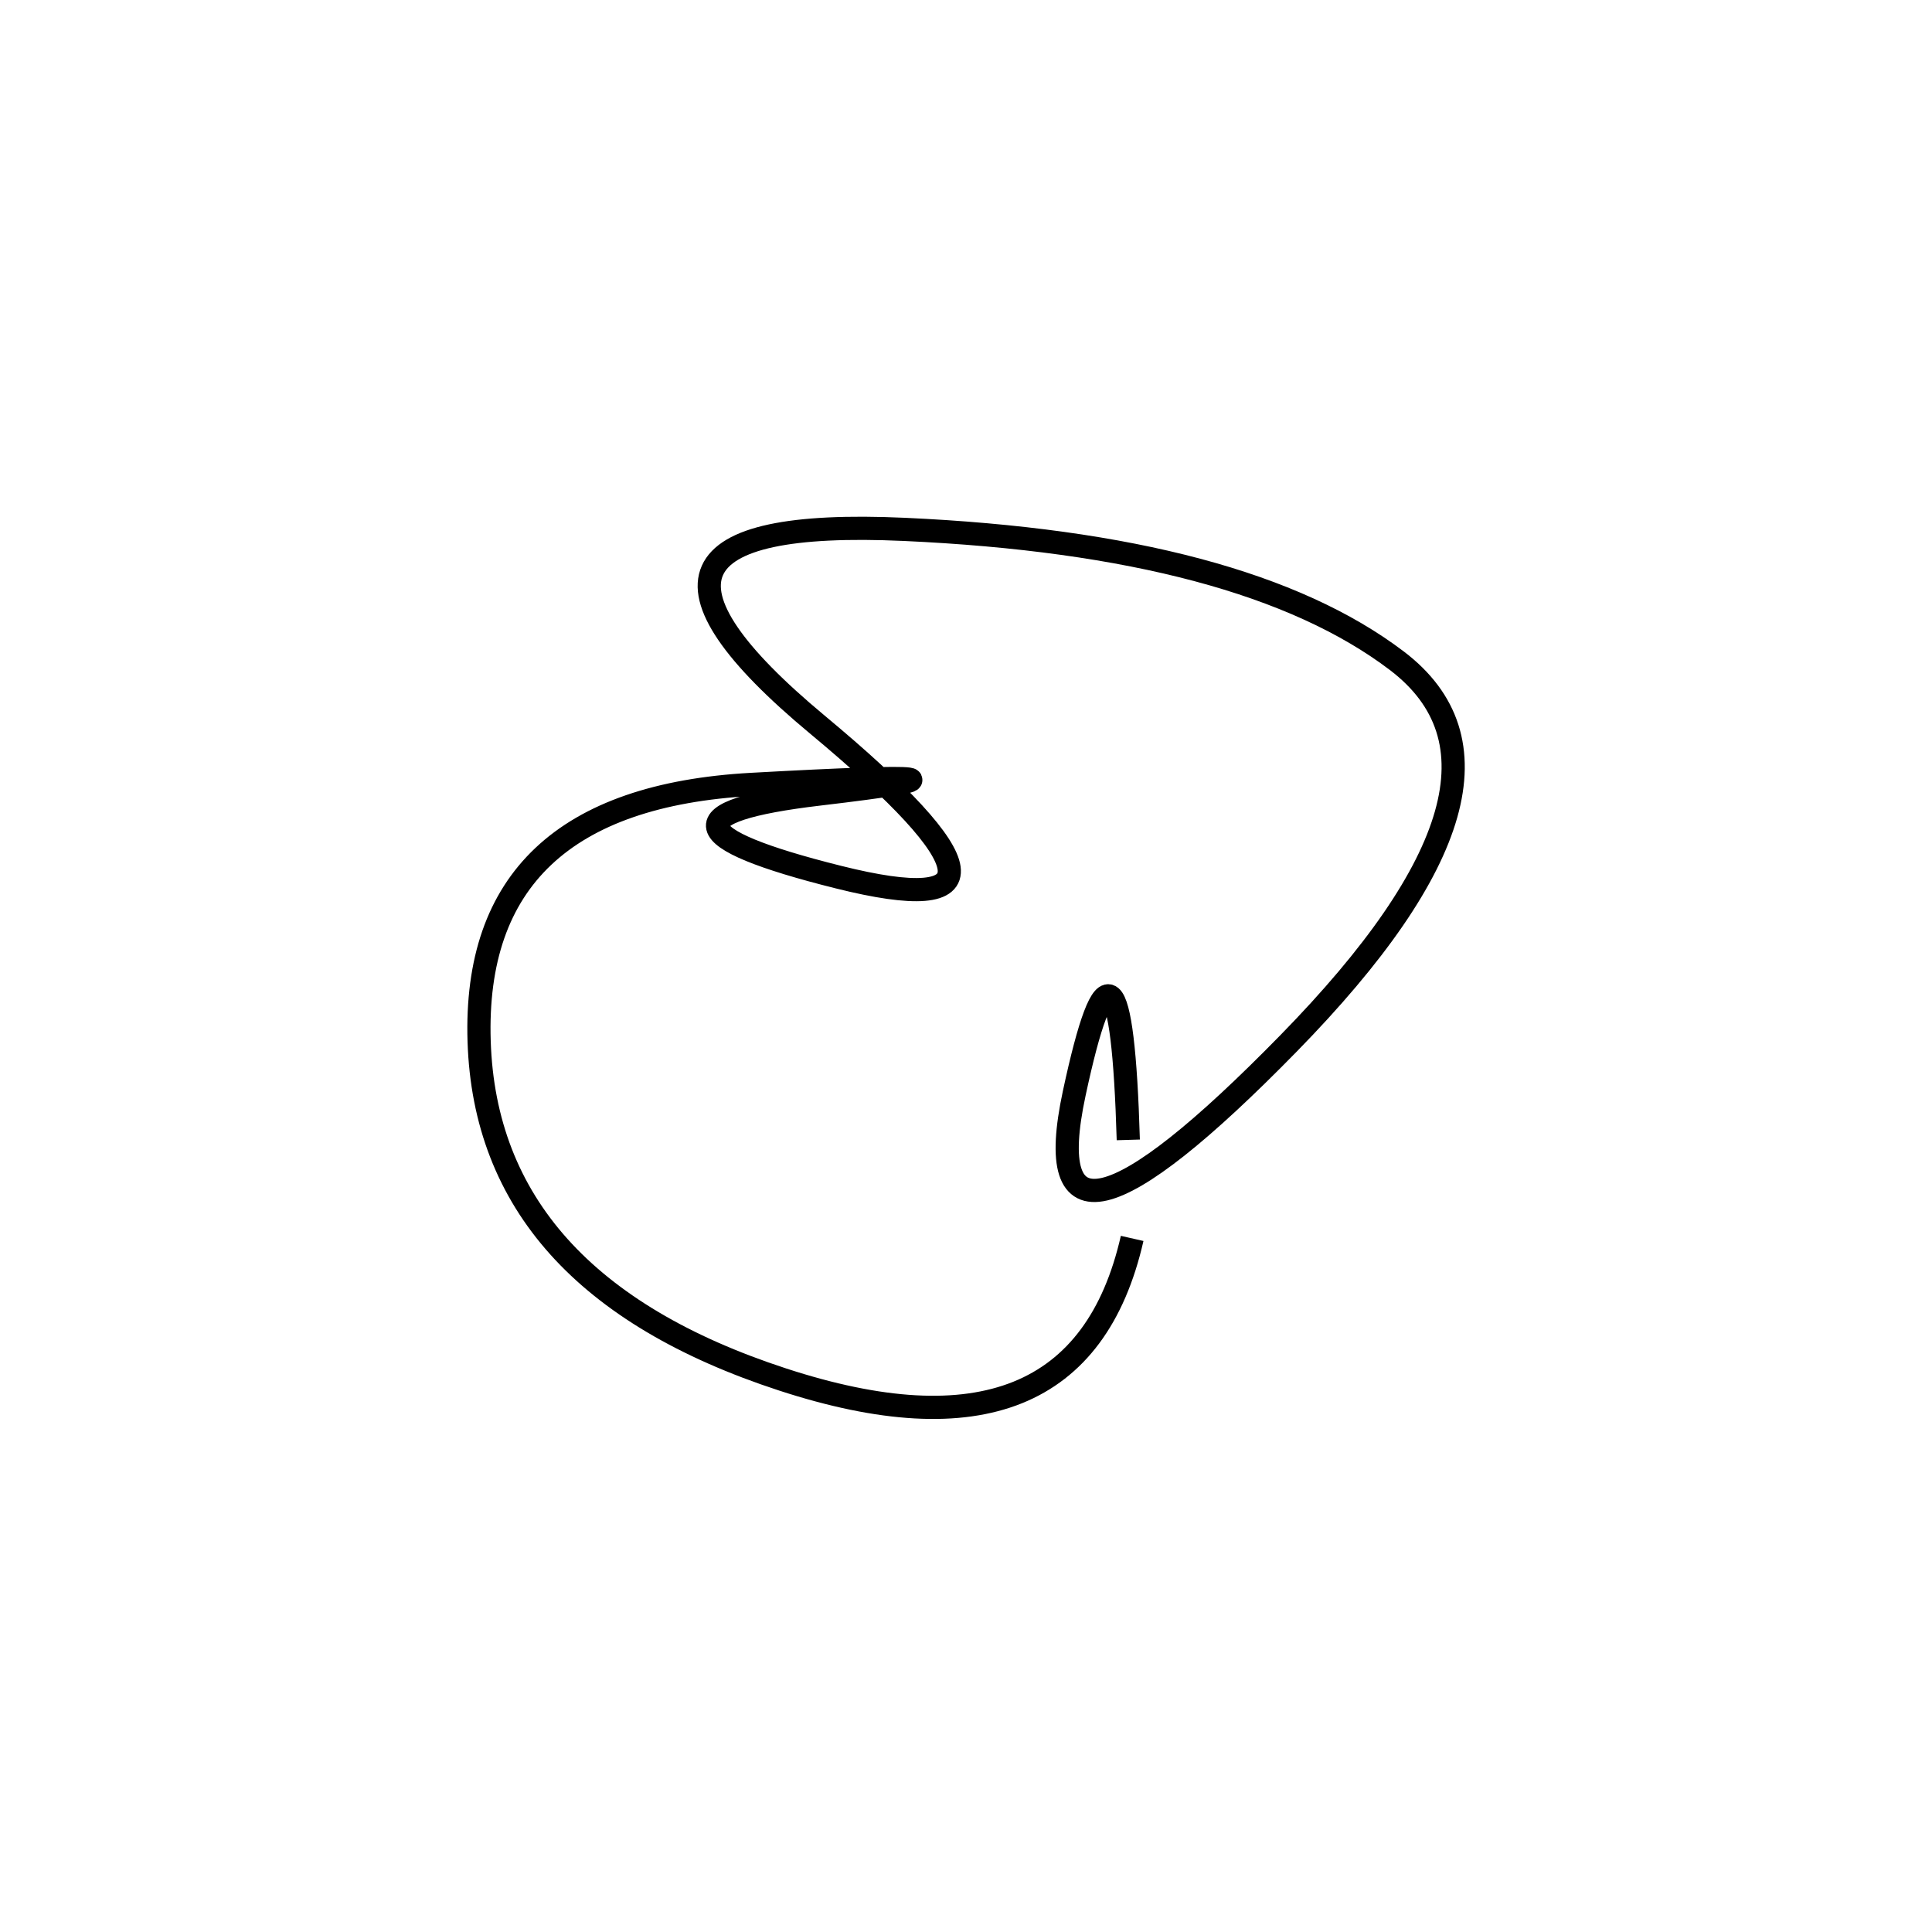 <svg xmlns="http://www.w3.org/2000/svg" viewBox="2 5 500 500"><rect x="-250" y="-250" width="1000" height="1000" fill="#fff"></rect><path d="M294 300 Q292 232 280 288 Q268 344 335.5 275 Q403 206 363.5 176 Q324 146 236 142 Q148 138 213.5 192.5 Q279 247 219 232 Q159 217 214 210.5 Q269 204 196.5 208 Q124 212 126 274.5 Q128 337 204.5 362 Q281 387 295 325.5" style="stroke:hsl(109, 83%, 44%); stroke-width:6px; fill: none;"></path></svg>